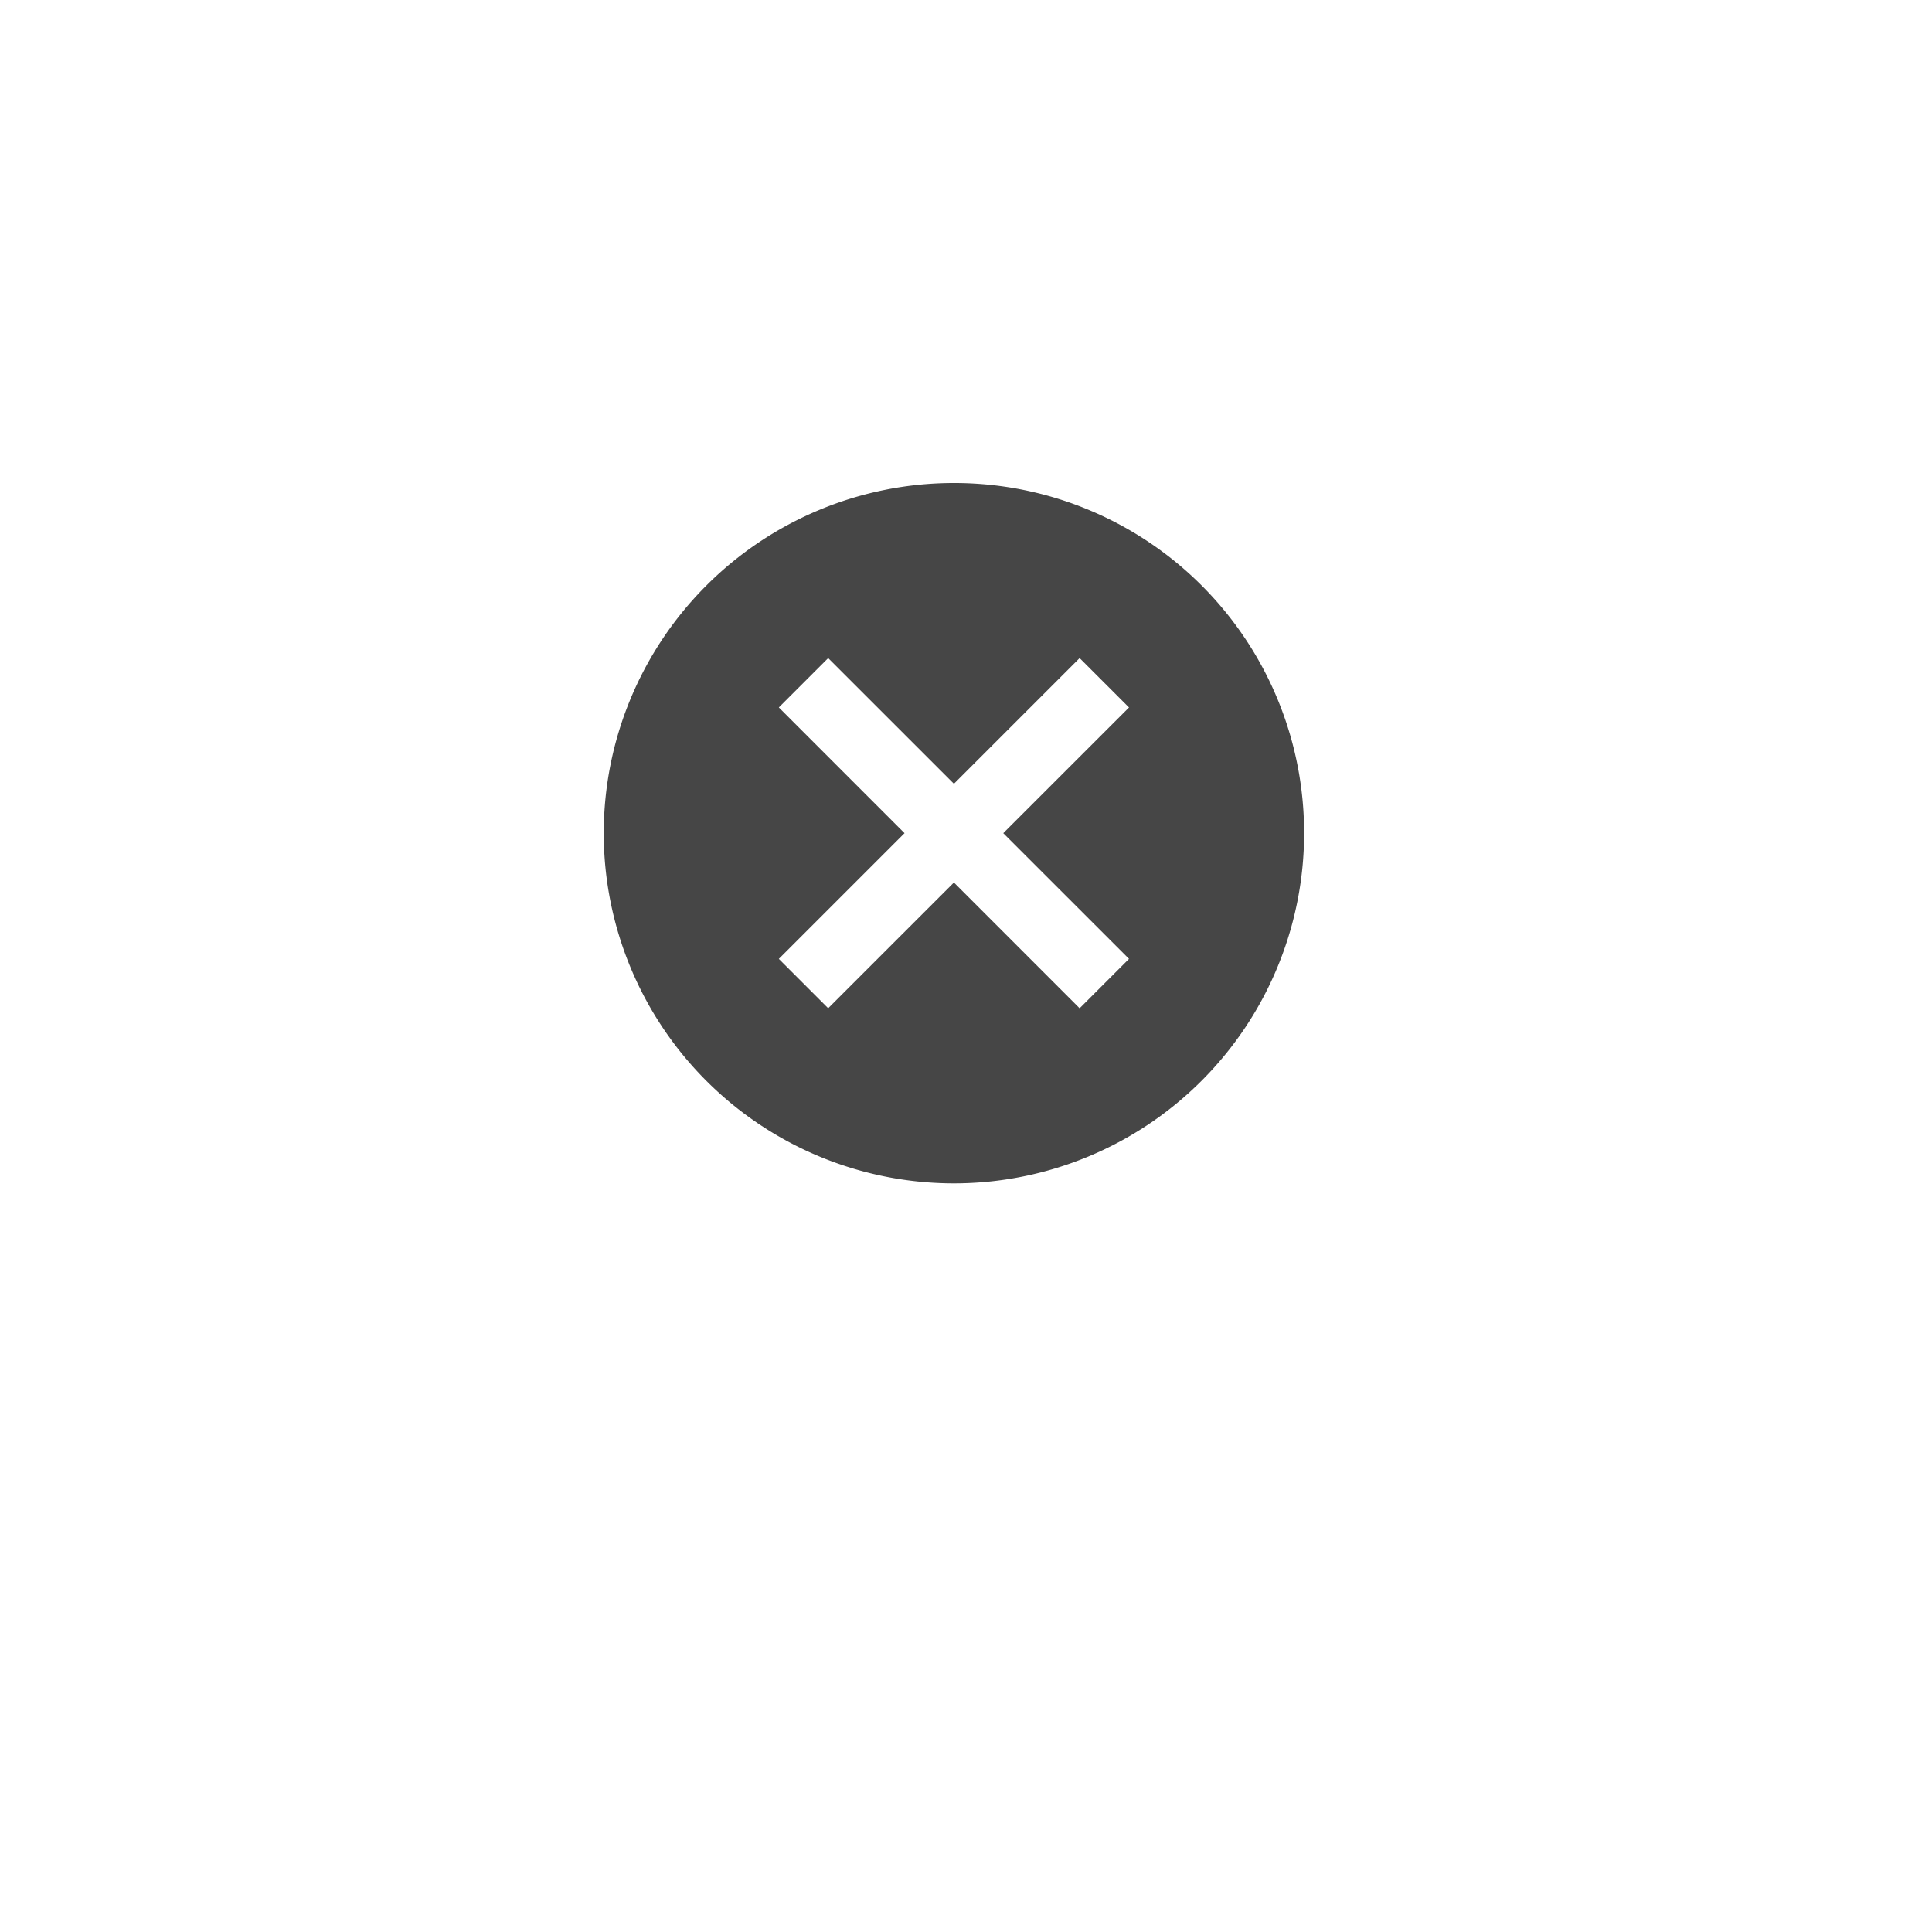 <svg xmlns="http://www.w3.org/2000/svg" xmlns:xlink="http://www.w3.org/1999/xlink" width="48" height="48" viewBox="0 0 48 48">
  <defs>
    <filter id="Rectangle_234" x="0" y="0" width="48" height="48" filterUnits="userSpaceOnUse">
      <feOffset dy="3" input="SourceAlpha"/>
      <feGaussianBlur stdDeviation="3" result="blur"/>
      <feFlood flood-opacity="0.161"/>
      <feComposite operator="in" in2="blur"/>
      <feComposite in="SourceGraphic"/>
    </filter>
  </defs>
  <g id="delete" transform="translate(-346 -560)">
    <g transform="matrix(1, 0, 0, 1, 346, 560)" filter="url(#Rectangle_234)">
      <rect id="Rectangle_234-2" data-name="Rectangle 234" width="30" height="30" rx="4" transform="translate(9 6)" fill="#fff"/>
    </g>
    <path id="ic_cancel_24px" d="M10.7,2a8.7,8.7,0,1,0,8.7,8.7A8.692,8.692,0,0,0,10.7,2Zm4.35,11.823-1.227,1.227L10.7,11.926,7.576,15.049,6.35,13.823,9.473,10.7,6.35,7.576,7.576,6.35,10.7,9.473,13.823,6.35l1.227,1.227L11.926,10.7Z" transform="translate(359 570)" fill="#464646"/>
  </g>
</svg>
